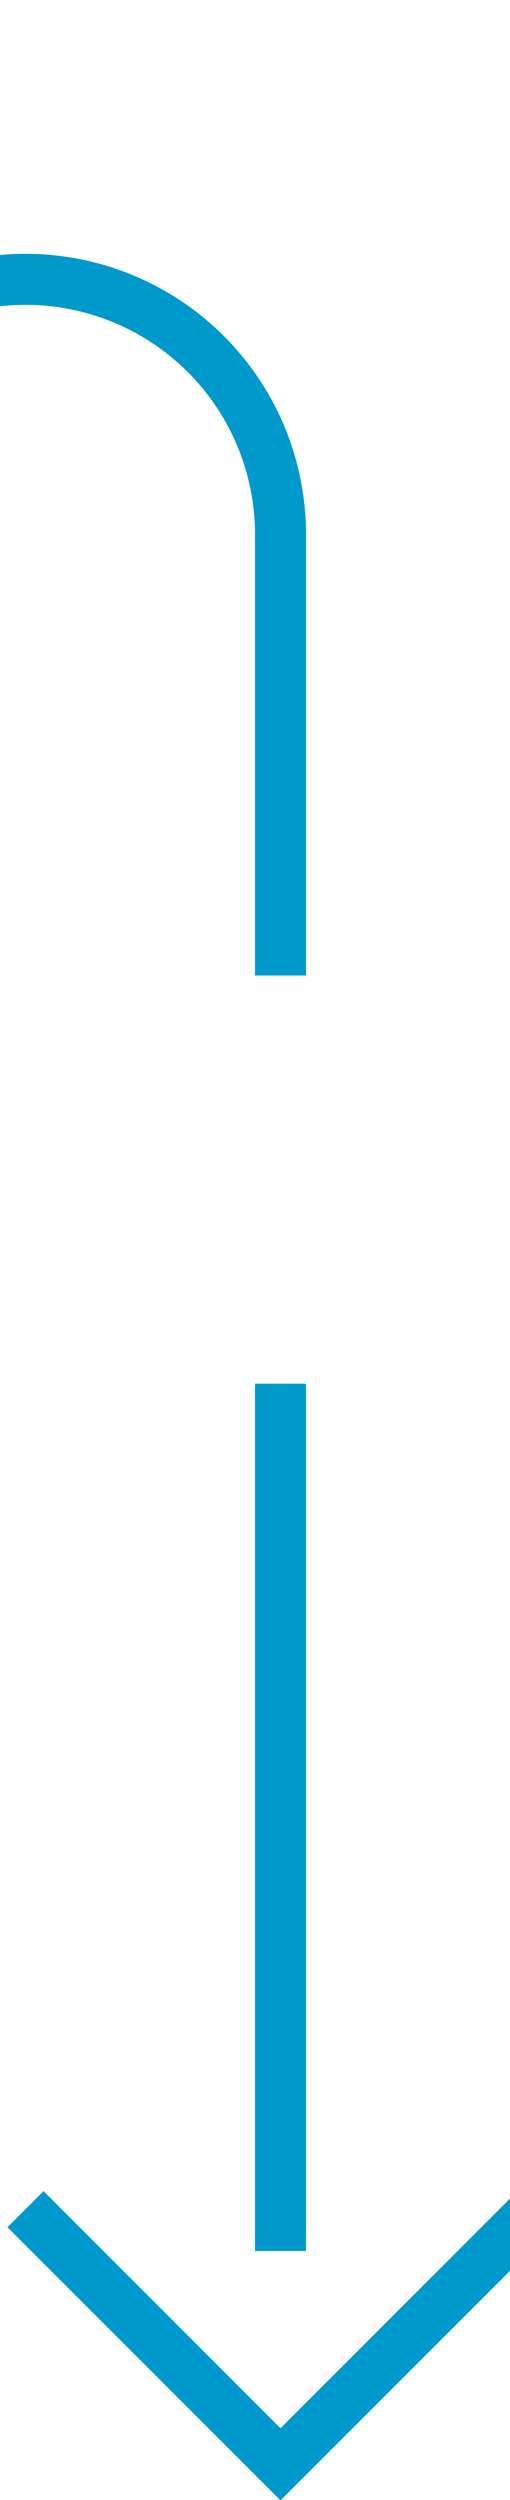﻿<?xml version="1.0" encoding="utf-8"?>
<svg version="1.1" xmlns:xlink="http://www.w3.org/1999/xlink" width="10px" height="49px" preserveAspectRatio="xMidYMin meet" viewBox="3423 1236  8 49" xmlns="http://www.w3.org/2000/svg">
  <path d="M 2522 1241.5  L 3422 1241.5  A 5 5 0 0 1 3427.5 1246.5 L 3427.5 1284  " stroke-width="1" stroke-dasharray="17,8" stroke="#0099cc" fill="none" />
  <path d="M 3432.146 1278.946  L 3427.5 1283.593  L 3422.854 1278.946  L 3422.146 1279.654  L 3427.146 1284.654  L 3427.5 1285.007  L 3427.854 1284.654  L 3432.854 1279.654  L 3432.146 1278.946  Z " fill-rule="nonzero" fill="#0099cc" stroke="none" />
</svg>